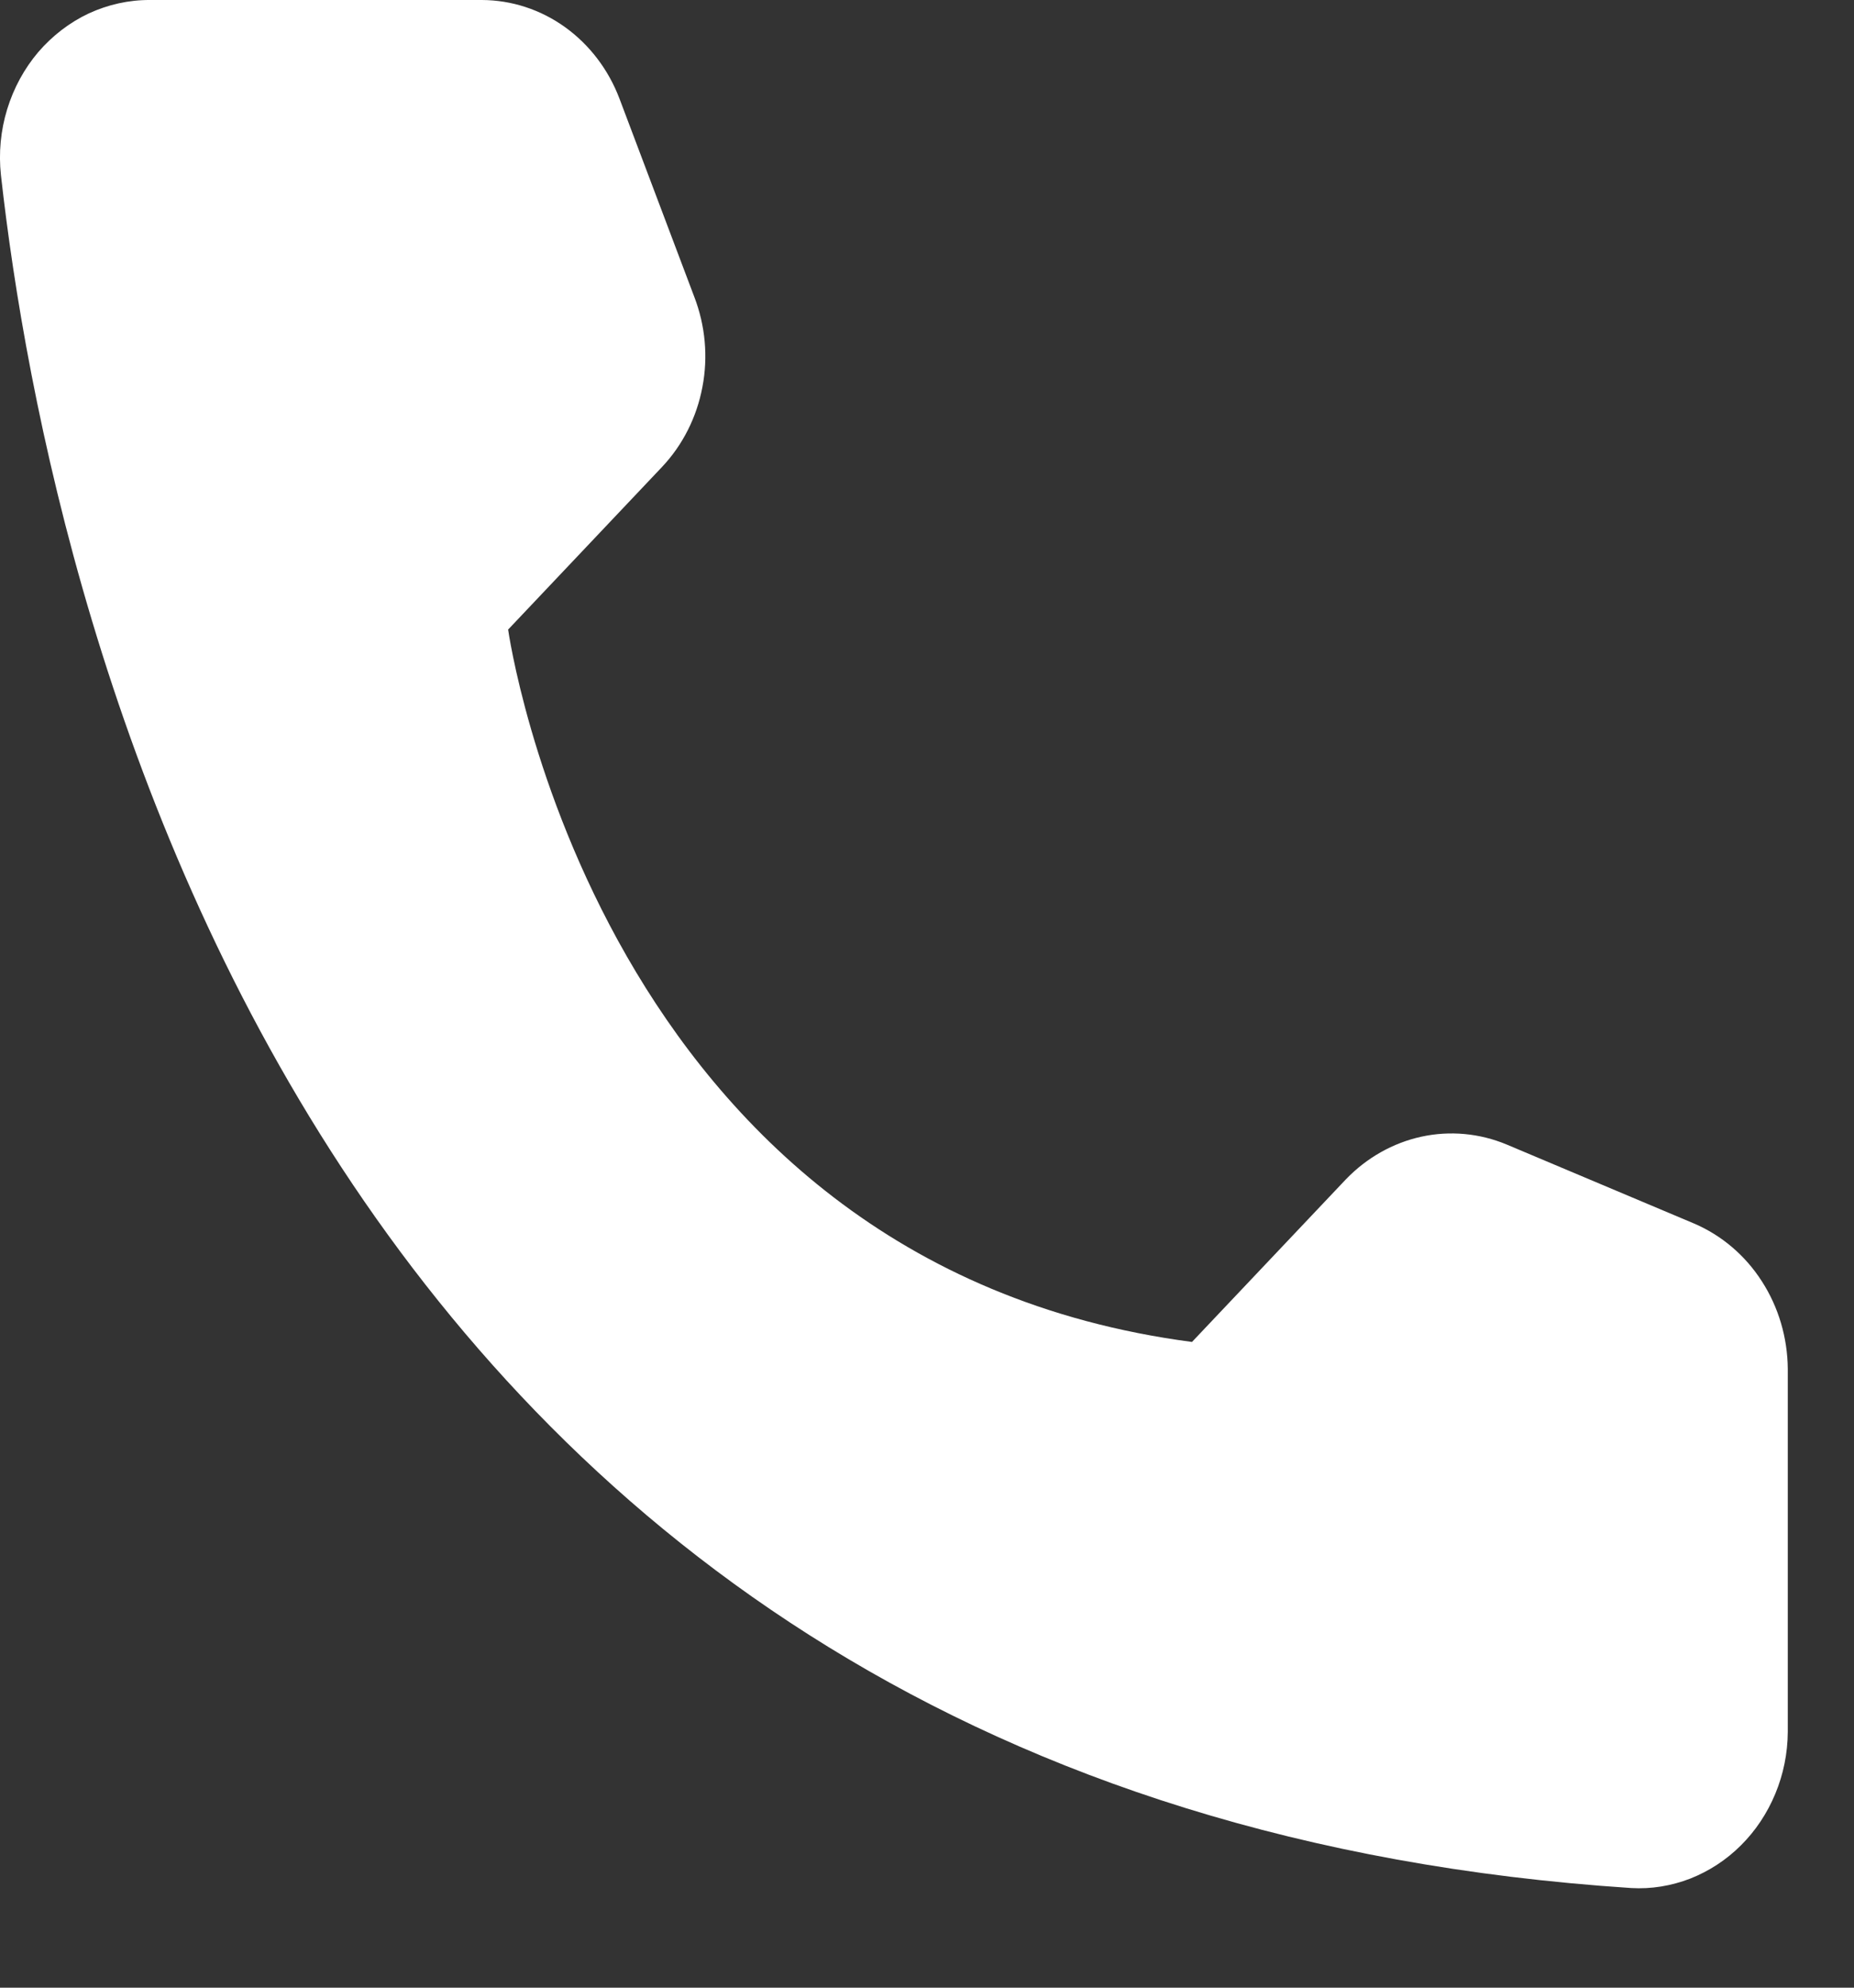 <svg width="14" height="15" viewBox="0 0 14 15" fill="none" xmlns="http://www.w3.org/2000/svg">
<rect x="0" y="0" width="14" height="15" fill="#333333" stroke="none"/>
<path d="M9.001 10.127L10.163 8.9C10.32 8.737 10.518 8.625 10.733 8.578C10.949 8.531 11.173 8.552 11.377 8.637L12.794 9.234C13.001 9.323 13.179 9.474 13.304 9.669C13.43 9.864 13.498 10.094 13.5 10.33V13.07C13.499 13.231 13.467 13.389 13.406 13.536C13.345 13.683 13.257 13.816 13.146 13.926C13.036 14.036 12.905 14.121 12.763 14.177C12.62 14.232 12.469 14.257 12.317 14.248C2.389 13.596 0.386 4.718 0.007 1.321C-0.011 1.154 0.005 0.985 0.054 0.825C0.103 0.665 0.183 0.518 0.289 0.393C0.396 0.269 0.526 0.169 0.671 0.101C0.817 0.034 0.974 -0.001 1.133 2.23969e-05H3.64C3.863 0.001 4.082 0.072 4.267 0.205C4.452 0.338 4.595 0.526 4.678 0.745L5.243 2.241C5.326 2.457 5.348 2.693 5.304 2.921C5.261 3.149 5.155 3.359 4.999 3.524L3.837 4.751C3.837 4.751 4.506 9.536 9.001 10.127Z" fill="white"/>
</svg>
